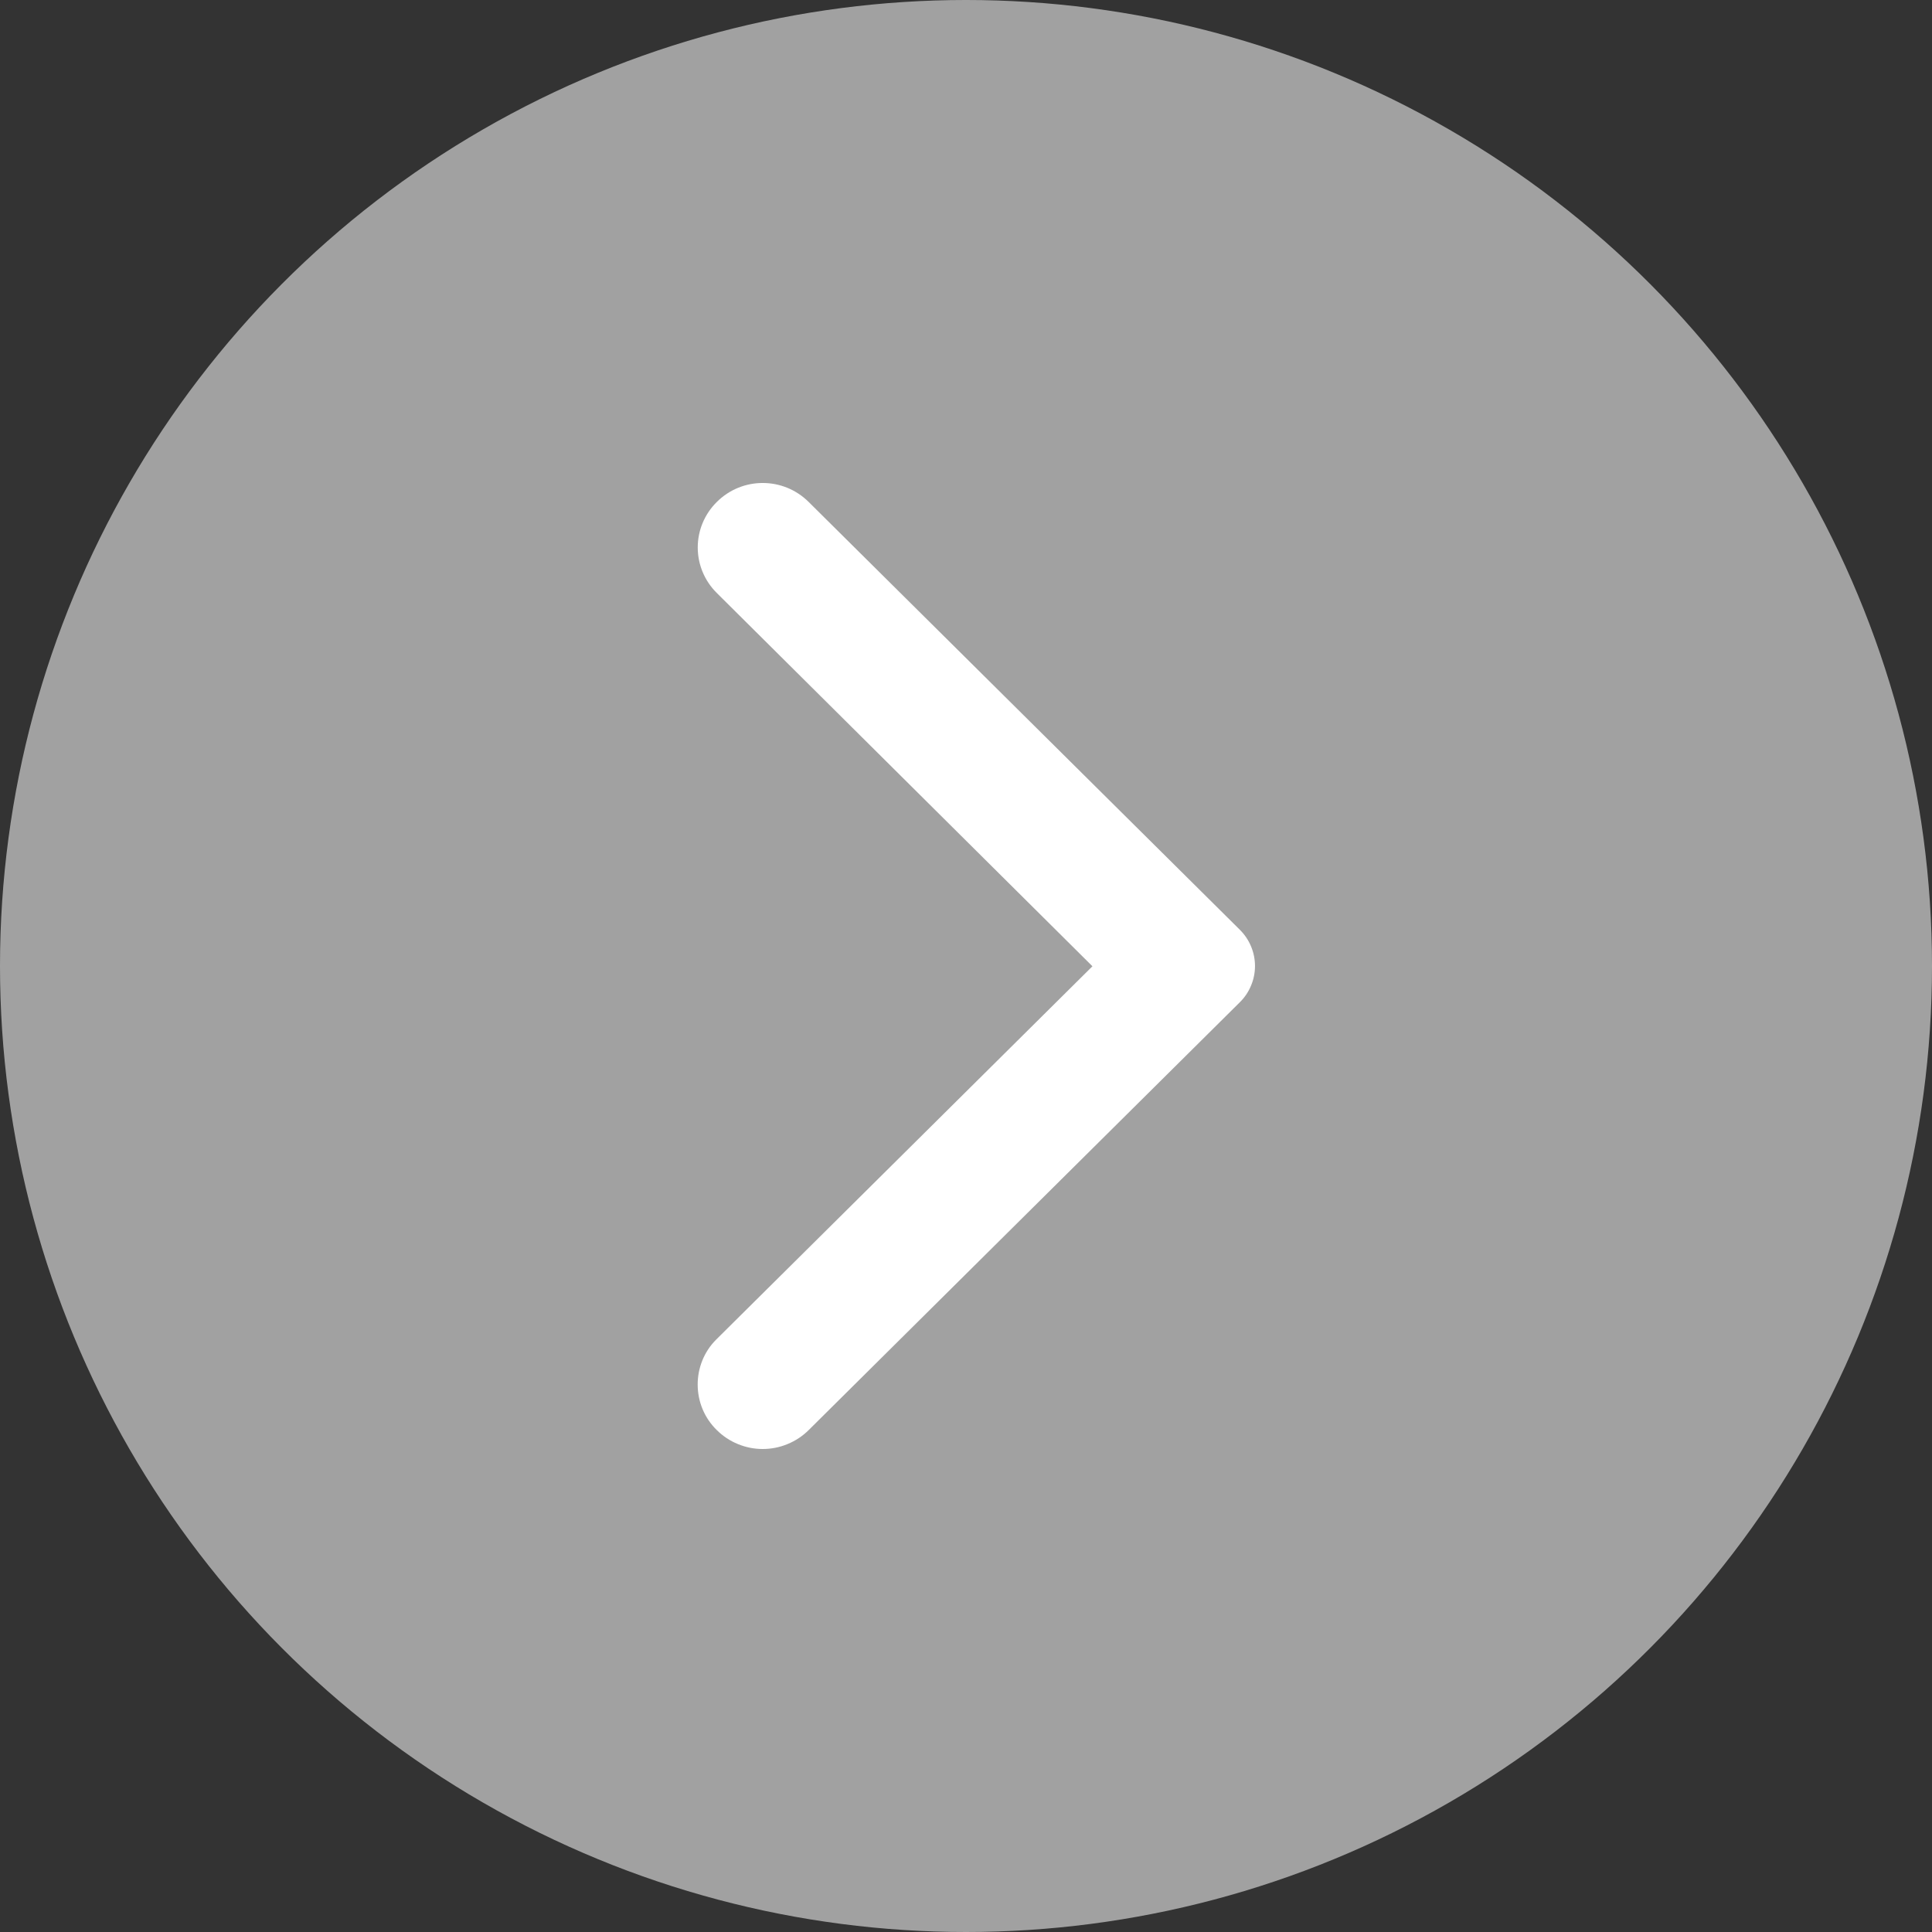 <svg width="36" height="36" viewBox="0 0 36 36" fill="none" xmlns="http://www.w3.org/2000/svg">
<rect x="0" y="0" width="36" height="36" fill="#333333" stroke="none"/>
<circle cx="18" cy="18" r="18" fill="white" fill-opacity="0.54"/>
<path d="M13.357 26.648C13.469 26.759 13.602 26.848 13.749 26.908C13.896 26.969 14.053 27 14.212 27C14.371 27 14.528 26.969 14.675 26.908C14.822 26.848 14.956 26.759 15.068 26.648L23.102 18.676C23.192 18.588 23.263 18.482 23.311 18.366C23.36 18.25 23.385 18.126 23.385 18C23.385 17.875 23.36 17.75 23.311 17.634C23.263 17.518 23.192 17.413 23.102 17.324L15.068 9.353C14.594 8.882 13.83 8.882 13.357 9.353C12.883 9.823 12.883 10.58 13.357 11.05L20.356 18.005L13.347 24.959C12.883 25.42 12.883 26.187 13.357 26.648Z" fill="white"/>
</svg>
